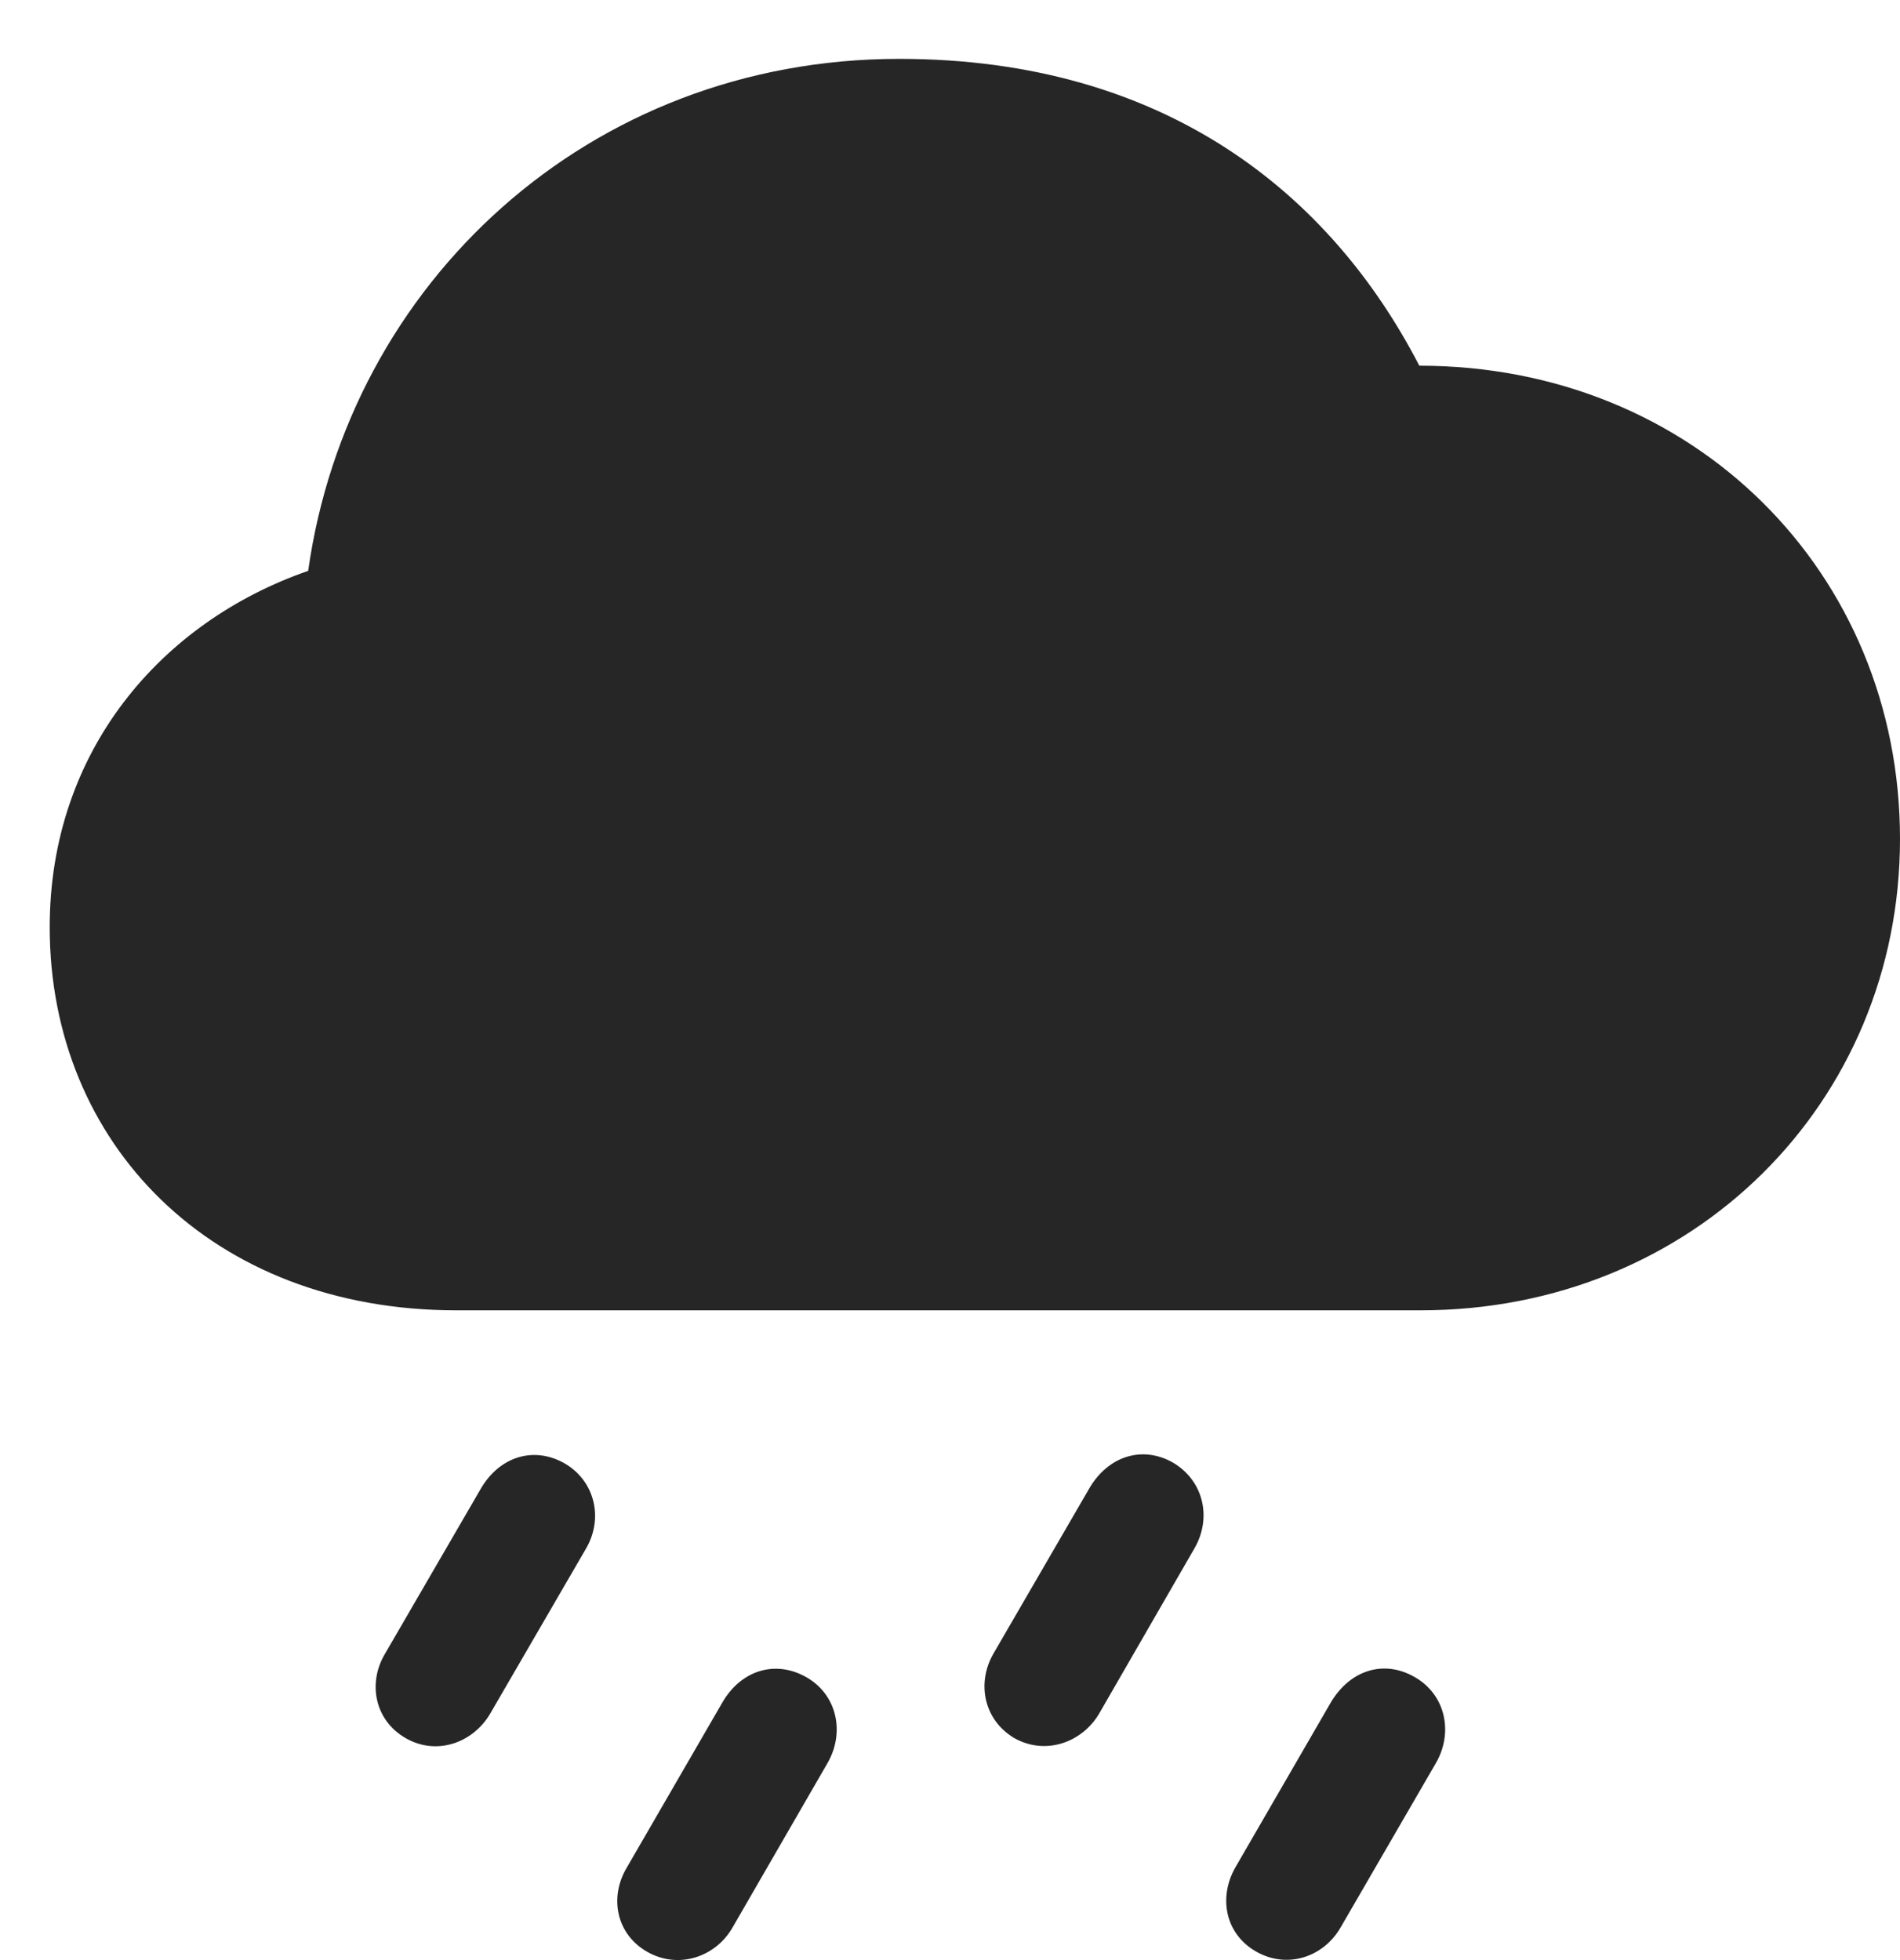<?xml version="1.0" encoding="UTF-8"?>
<!--Generator: Apple Native CoreSVG 326-->
<!DOCTYPE svg PUBLIC "-//W3C//DTD SVG 1.1//EN" "http://www.w3.org/Graphics/SVG/1.1/DTD/svg11.dtd">
<svg version="1.1" xmlns="http://www.w3.org/2000/svg" xmlns:xlink="http://www.w3.org/1999/xlink"
       viewBox="0 0 24.273 25.04">
       <g>
              <rect height="25.04" opacity="0" width="24.273" x="0" y="0" />
              <path d="M17.129 24.62L18.347 22.519C18.567 22.134 18.47 21.651 18.072 21.425C17.675 21.197 17.246 21.34 17.003 21.747L15.781 23.859C15.565 24.239 15.65 24.708 16.05 24.934C16.448 25.159 16.911 25.002 17.129 24.62Z"
                     fill="currentColor" fill-opacity="0.85" />
              <path d="M14.043 21.89L15.26 19.78C15.481 19.398 15.383 18.922 14.986 18.686C14.588 18.46 14.152 18.608 13.916 19.015L12.689 21.13C12.478 21.5 12.564 21.969 12.956 22.204C13.354 22.43 13.825 22.263 14.043 21.89Z"
                     fill="currentColor" fill-opacity="0.85" />
              <path d="M9.356 24.629L10.573 22.522C10.794 22.137 10.698 21.653 10.301 21.427C9.901 21.2 9.465 21.342 9.229 21.749L8.002 23.869C7.784 24.242 7.872 24.71 8.269 24.936C8.667 25.162 9.138 25.004 9.356 24.629Z"
                     fill="currentColor" fill-opacity="0.85" />
              <path d="M6.262 21.893L7.487 19.783C7.71 19.4 7.604 18.924 7.214 18.696C6.817 18.47 6.381 18.61 6.143 19.018L4.916 21.132C4.697 21.503 4.785 21.979 5.185 22.207C5.58 22.433 6.044 22.265 6.262 21.893Z"
                     fill="currentColor" fill-opacity="0.85" />
              <path d="M5.829 16.74L18.149 16.74C21.629 16.74 24.273 14.085 24.273 10.719C24.273 7.313 21.637 4.672 18.132 4.672C17.001 2.484 14.892 0.752 11.488 0.752C7.517 0.752 4.453 3.625 3.937 7.293C2.057 7.945 0.635 9.597 0.635 11.845C0.635 14.607 2.702 16.74 5.829 16.74Z"
                     fill="currentColor" fill-opacity="0.85" />
       </g>
</svg>